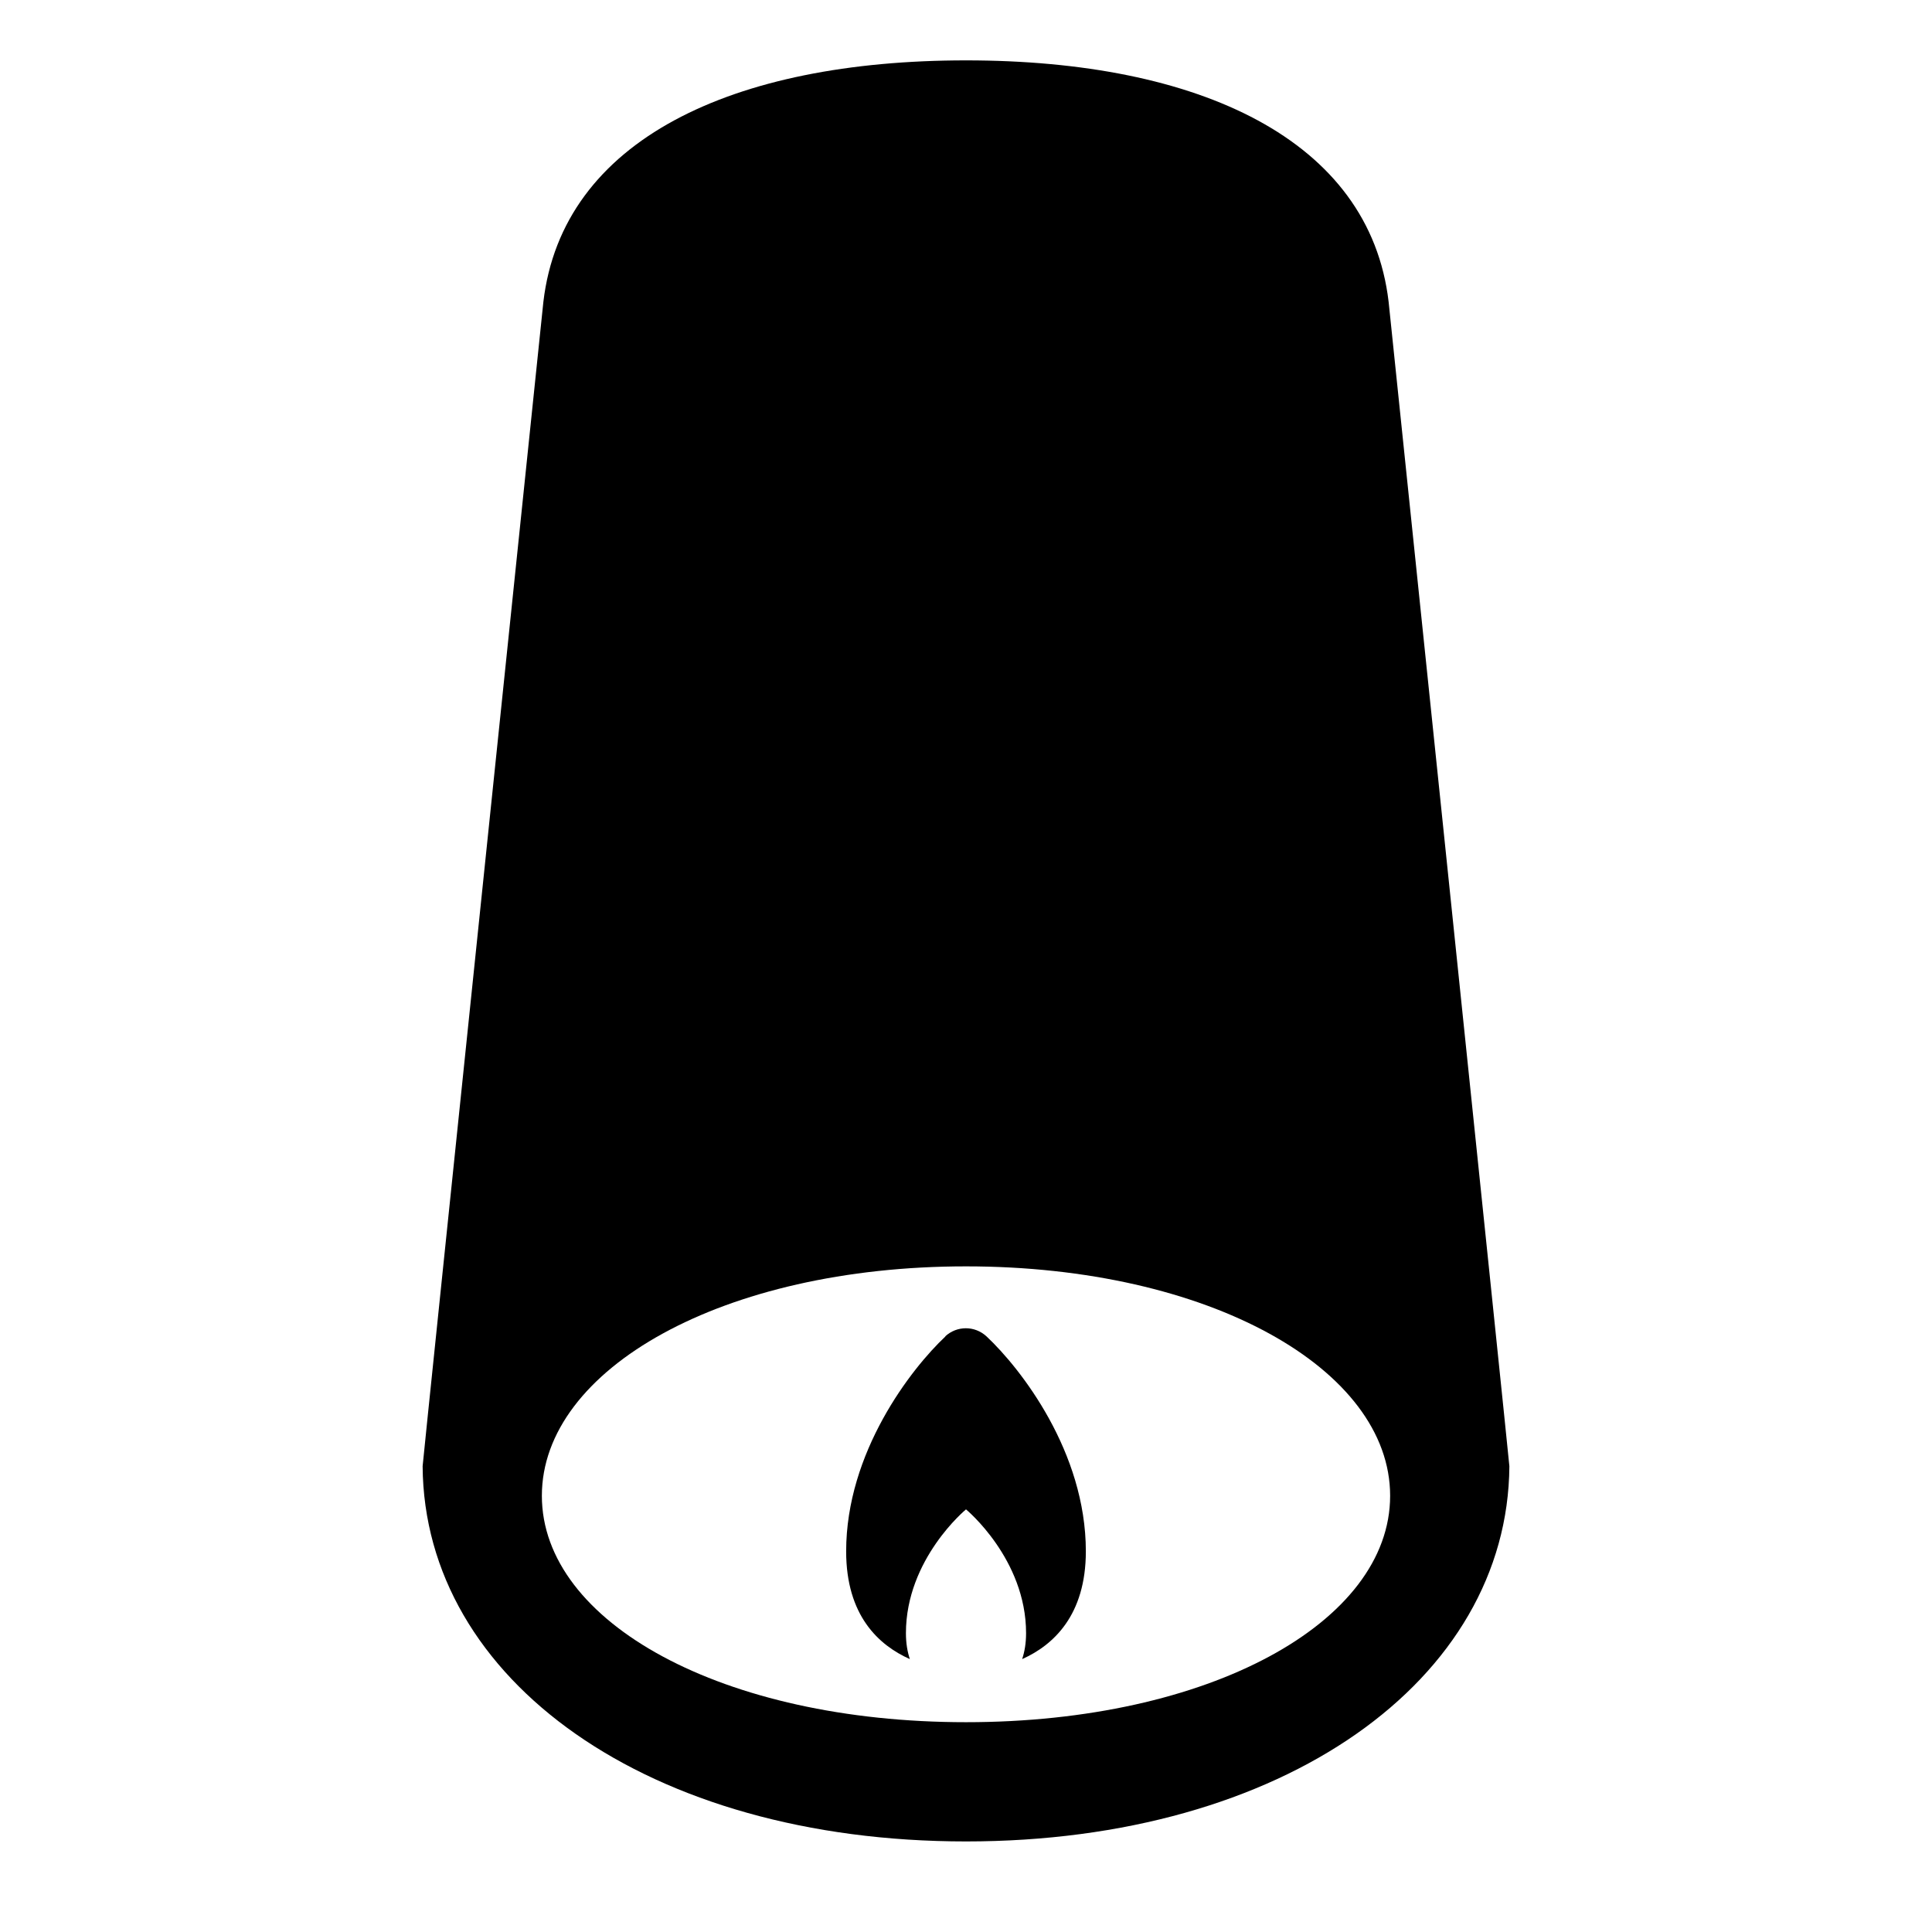 <?xml version="1.0" encoding="UTF-8"?><svg id="Laag_1" xmlns="http://www.w3.org/2000/svg" xmlns:xlink="http://www.w3.org/1999/xlink" viewBox="0 0 64 64"><defs><style>.cls-1{fill:none;}.cls-2{clip-path:url(#clippath);}.cls-3{clip-path:url(#clippath-1);}</style><clipPath id="clippath"><rect class="cls-1" width="64" height="64"/></clipPath><clipPath id="clippath-1"><rect class="cls-1" width="64" height="64"/></clipPath></defs><g class="cls-2"><g class="cls-3"><path d="M46,10c-.63-5.37-6.27-8-14-8s-13.37,2.63-14,8c-.01,.11-4,38.46-4,38.57,.05,7.09,7.49,12.43,18,12.43s17.95-5.34,18-12.43c0-.11-3.99-38.46-4-38.57m-14,47.05c-8.05,0-14.05-3.3-14.05-7.5s6-7.6,14.05-7.6,14.05,3.4,14.05,7.6-6,7.5-14.05,7.5"/><path d="M31.32,44.27c-1.14,1.07-3.29,3.84-3.29,7.12,0,2.13,1.08,3.11,2.11,3.57-.08-.24-.13-.52-.13-.86,0-2.46,1.99-4.1,1.99-4.1,0,0,1.99,1.64,1.99,4.1,0,.34-.05,.62-.13,.86,1.03-.46,2.11-1.45,2.11-3.57,0-3.29-2.15-6.05-3.29-7.12-.39-.36-.98-.36-1.37,0"/></g></g></svg>
